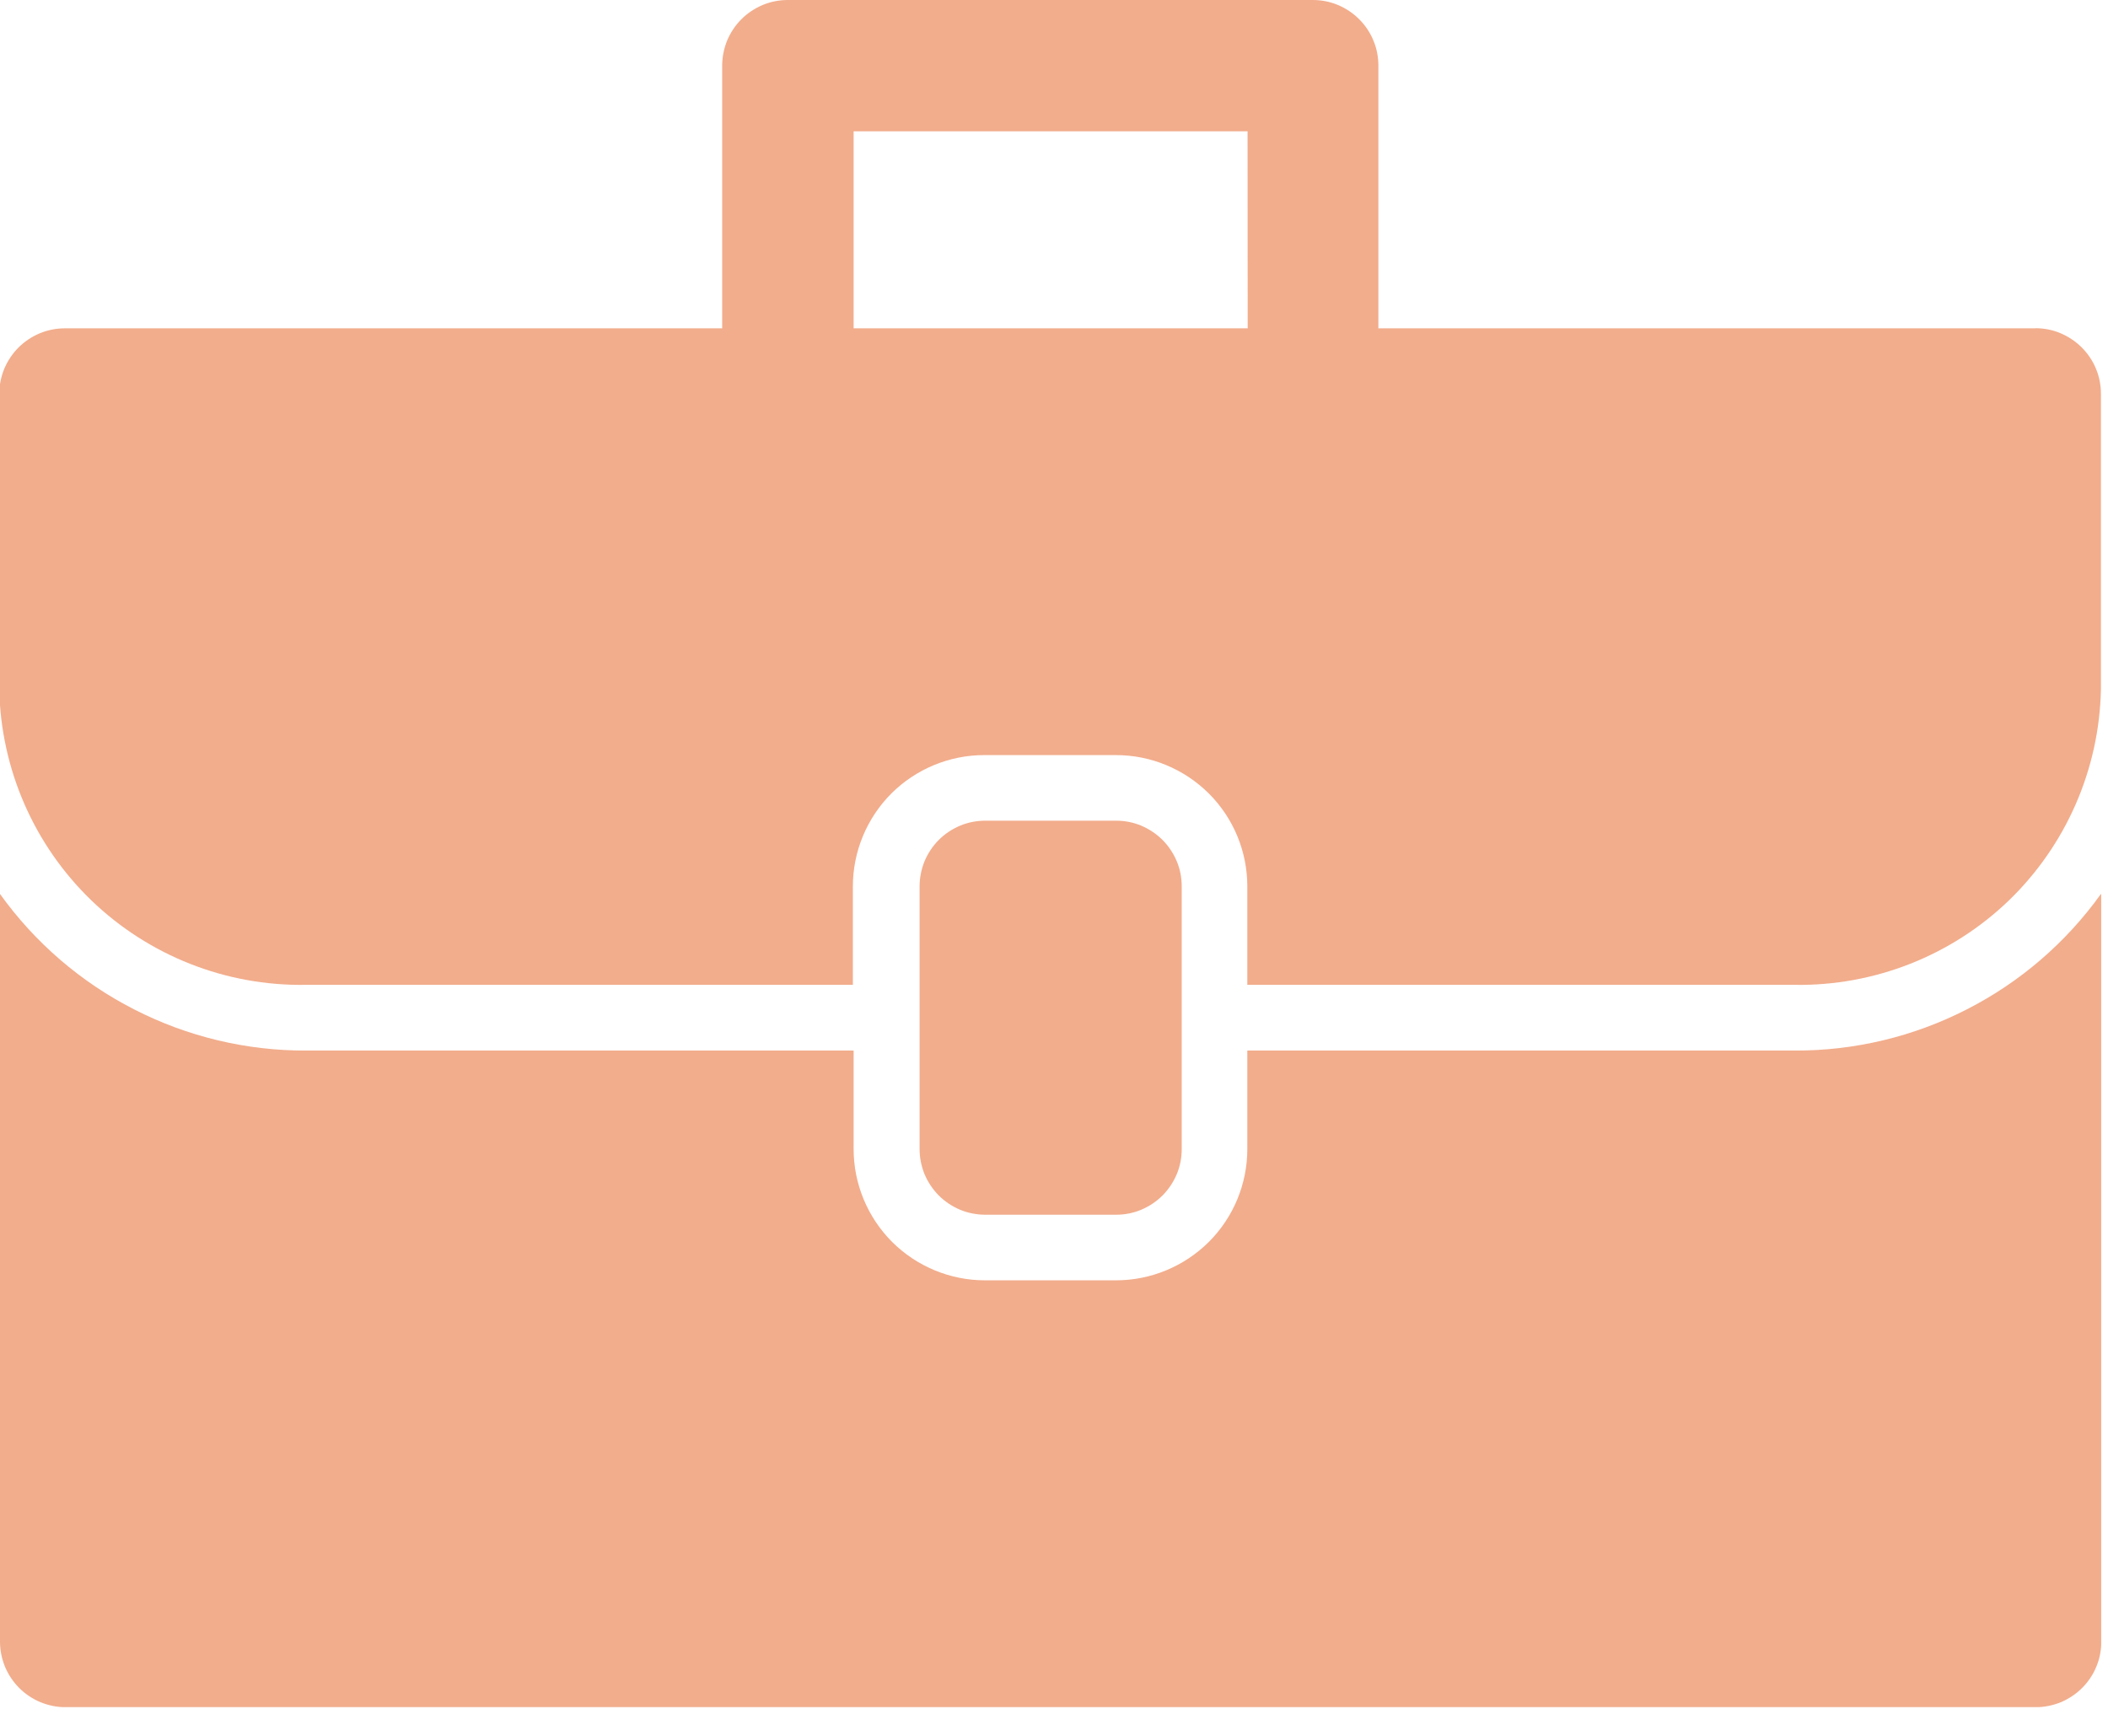 <svg width="17" height="14" viewBox="0 0 17 14" fill="none" xmlns="http://www.w3.org/2000/svg">
<g clip-path="url(#clip0_172_2533)">
<path d="M16.416 2.648H11.116V0.53C11.116 0.46 11.103 0.391 11.076 0.327C11.05 0.263 11.01 0.204 10.961 0.155C10.912 0.106 10.854 0.067 10.789 0.04C10.725 0.013 10.656 -0 10.586 9.46938e-07H6.354C6.285 -0 6.216 0.013 6.151 0.04C6.087 0.067 6.028 0.106 5.979 0.155C5.93 0.204 5.891 0.263 5.864 0.327C5.838 0.391 5.824 0.46 5.824 0.53V2.648H0.524C0.455 2.648 0.386 2.661 0.321 2.688C0.257 2.715 0.198 2.754 0.149 2.803C0.1 2.852 0.061 2.911 0.034 2.975C0.008 3.039 -0.006 3.108 -0.006 3.178V5.56C0.007 6.203 0.274 6.815 0.737 7.262C1.2 7.708 1.821 7.953 2.464 7.943H6.878V7.149C6.878 6.868 6.99 6.599 7.188 6.4C7.387 6.202 7.656 6.09 7.937 6.09H9C9.281 6.09 9.55 6.202 9.749 6.4C9.948 6.599 10.059 6.868 10.059 7.149V7.943H14.473C15.116 7.953 15.738 7.708 16.201 7.262C16.663 6.815 16.93 6.203 16.943 5.56V3.177C16.943 3.107 16.93 3.038 16.903 2.974C16.877 2.91 16.837 2.851 16.788 2.802C16.739 2.753 16.68 2.714 16.616 2.687C16.552 2.66 16.483 2.647 16.413 2.647L16.416 2.648ZM10.062 2.648H6.884V1.059H10.061L10.062 2.648ZM16.946 7.21V13.239C16.946 13.309 16.933 13.378 16.906 13.442C16.88 13.506 16.84 13.565 16.791 13.614C16.742 13.663 16.683 13.702 16.619 13.729C16.555 13.755 16.486 13.769 16.416 13.769H0.53C0.46 13.769 0.392 13.755 0.327 13.729C0.263 13.702 0.204 13.663 0.155 13.614C0.106 13.565 0.067 13.506 0.04 13.442C0.014 13.378 6.51181e-06 13.309 0 13.239V7.21C0.281 7.602 0.652 7.922 1.082 8.141C1.511 8.361 1.988 8.475 2.47 8.473H6.884V9.267C6.884 9.548 6.996 9.817 7.194 10.016C7.393 10.214 7.662 10.326 7.943 10.326H9C9.281 10.326 9.55 10.214 9.749 10.016C9.948 9.817 10.059 9.548 10.059 9.267V8.473H14.473C14.956 8.475 15.432 8.361 15.861 8.141C16.291 7.922 16.662 7.602 16.943 7.21H16.946ZM7.946 9.797C7.877 9.797 7.808 9.784 7.743 9.757C7.679 9.73 7.62 9.691 7.571 9.642C7.522 9.593 7.483 9.534 7.456 9.47C7.43 9.406 7.416 9.337 7.416 9.267V7.149C7.416 7.079 7.43 7.01 7.456 6.946C7.483 6.882 7.522 6.823 7.571 6.774C7.62 6.725 7.679 6.686 7.743 6.659C7.808 6.632 7.877 6.619 7.946 6.619H9C9.07 6.619 9.139 6.632 9.203 6.659C9.267 6.686 9.326 6.725 9.375 6.774C9.424 6.823 9.463 6.882 9.49 6.946C9.517 7.01 9.53 7.079 9.53 7.149V9.267C9.53 9.337 9.517 9.406 9.49 9.47C9.463 9.534 9.424 9.593 9.375 9.642C9.326 9.691 9.267 9.73 9.203 9.757C9.139 9.784 9.07 9.797 9 9.797H7.946Z" fill="#F2AD8C"/>
</g>
<defs>
<clipPath id="clip0_172_2533">
<rect width="16.945" height="13.768" fill="white"/>
</clipPath>
</defs>
</svg>
